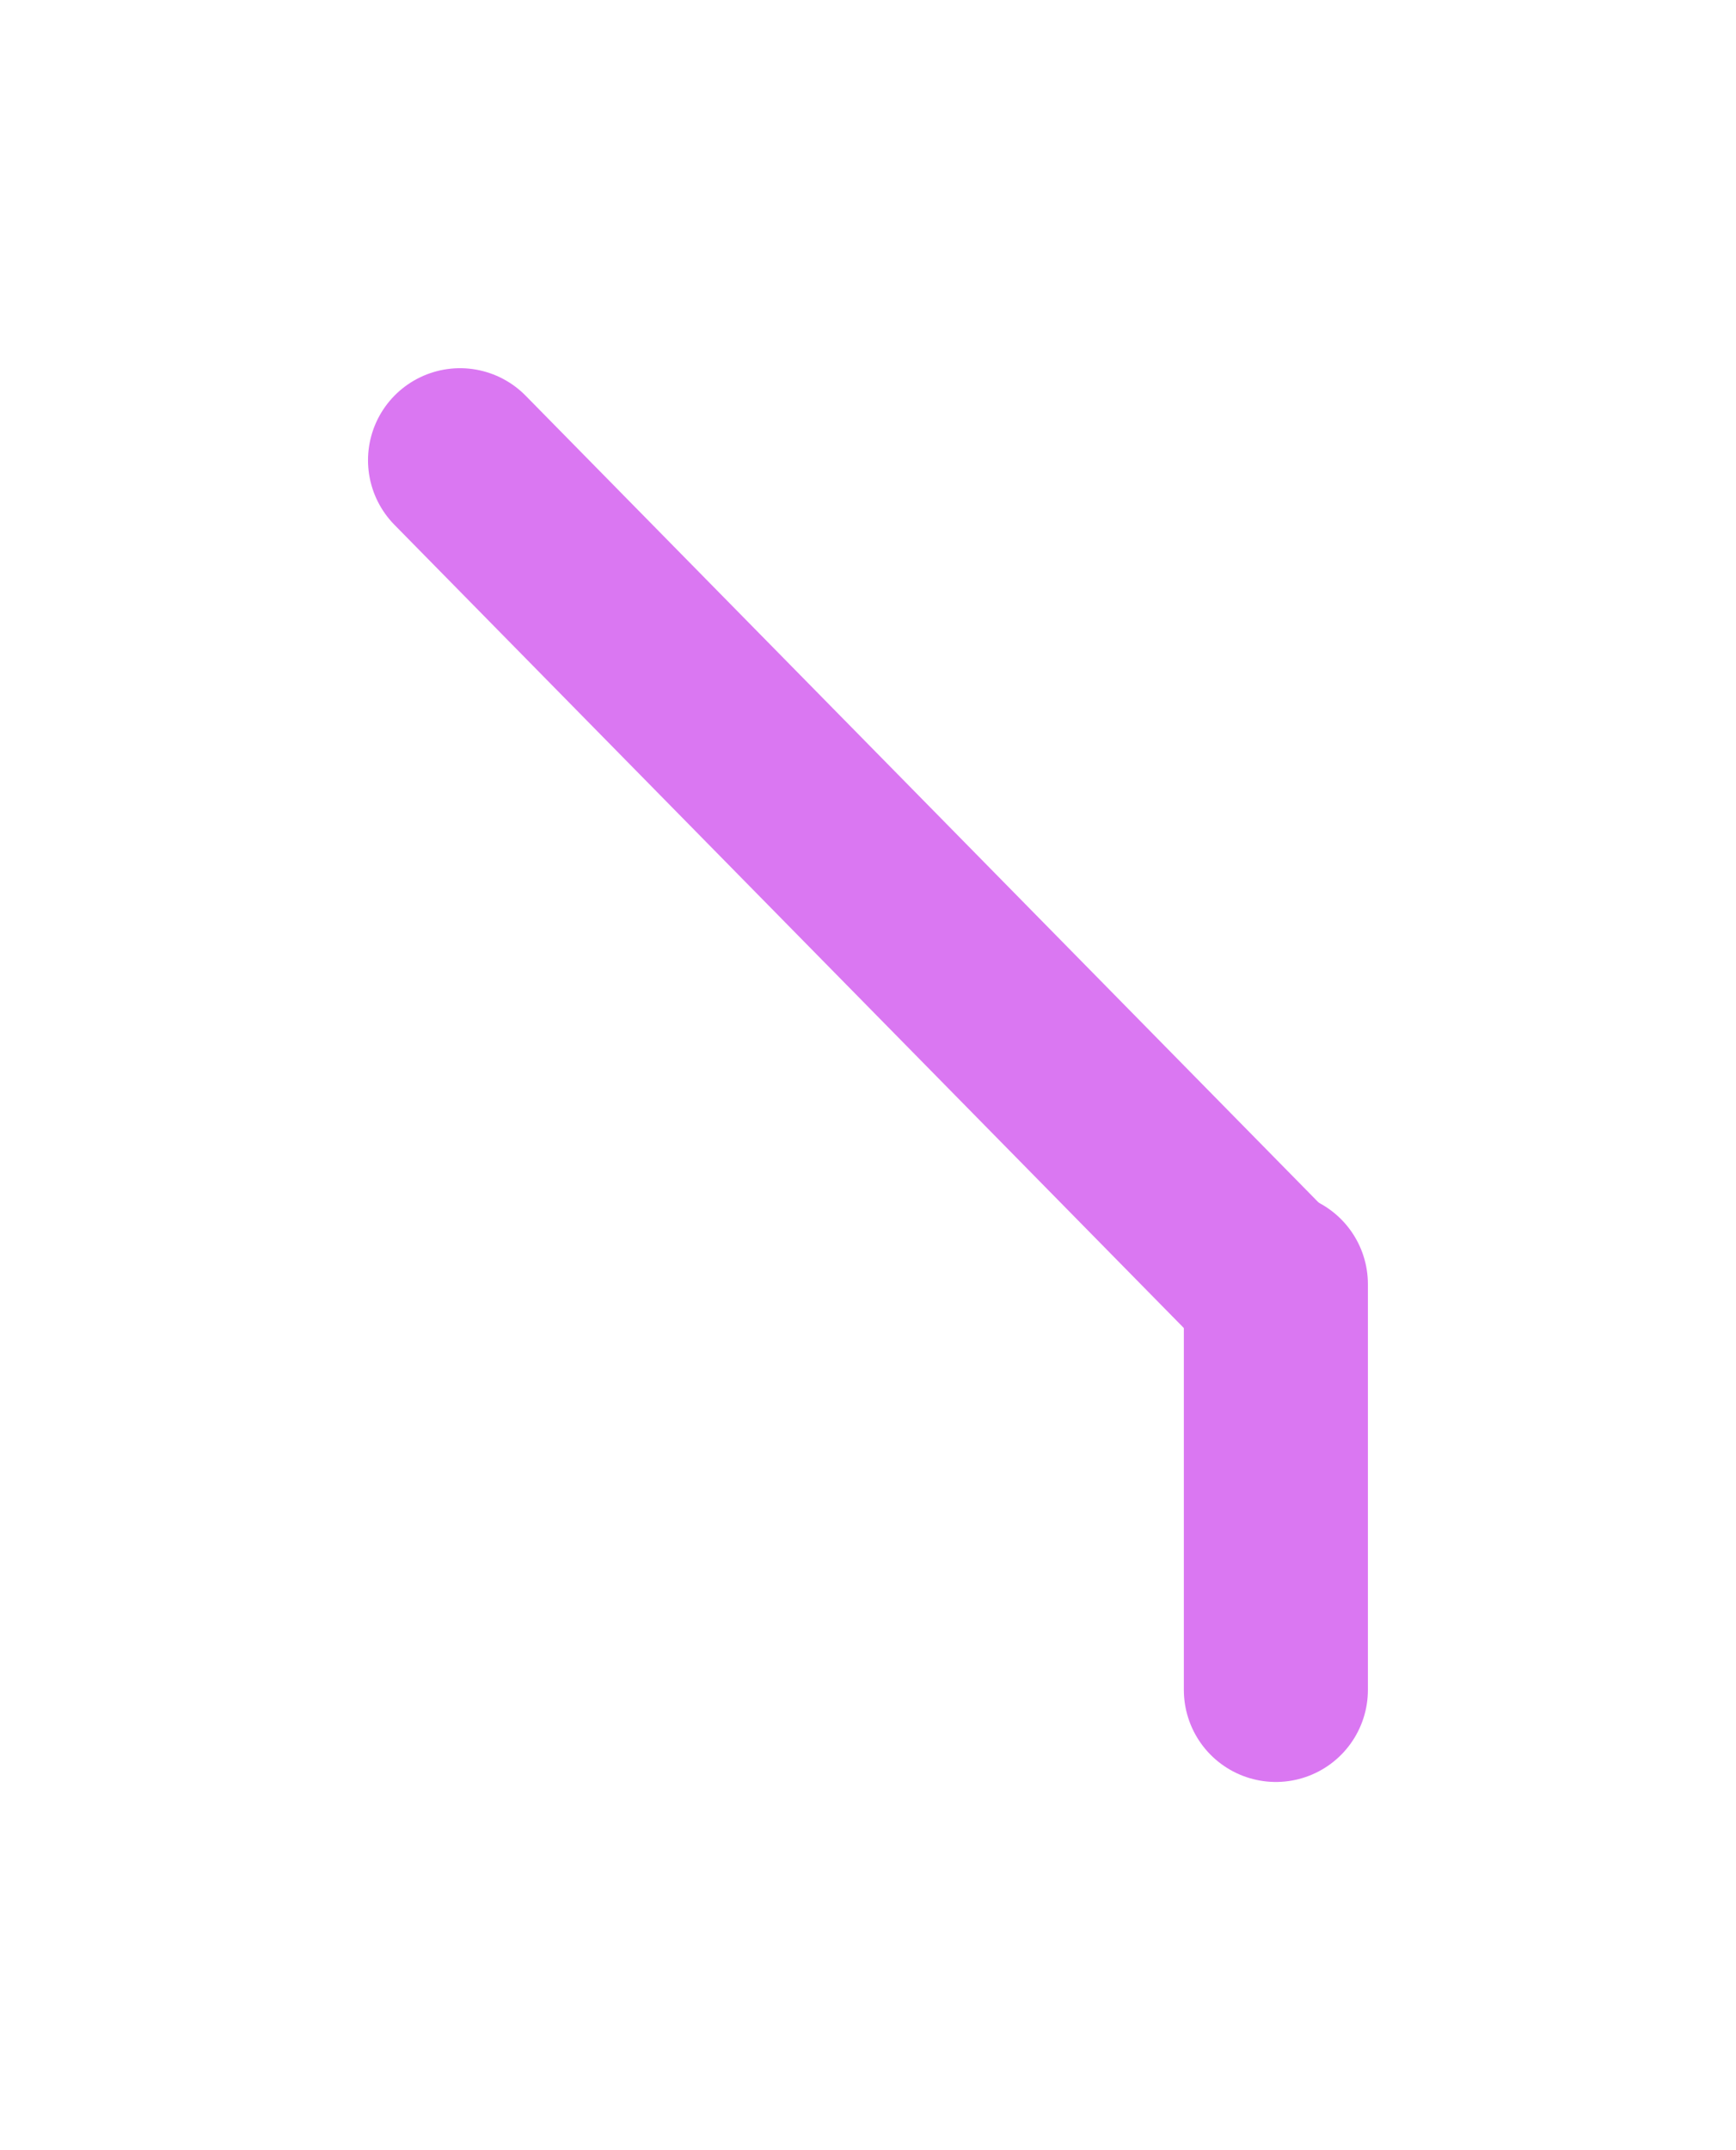 <svg version="1.1" xmlns="http://www.w3.org/2000/svg" viewBox="0 0 37.729 46.713" width="37.729" height="46.713"><defs><style class="style-fonts">
      </style></defs><rect x="0" y="0" width="37.729" height="46.713" fill="transparent"></rect><g stroke-linecap="round"><g transform="translate(27.729 36.713) rotate(0 0 -4.372)" fill-rule="evenodd"><path d="M0 0 C0 -1.46, 0 -8.04, 0 -8.74 C0 -9.45, 0 -4.97, 0 -4.22" stroke="none" stroke-width="0" fill="#b2f2bb" fill-rule="evenodd"></path><path d="M0 0 C0 -1.46, 0 -8.04, 0 -8.74 C0 -9.45, 0 -4.97, 0 -4.22 M0 0 C0 -1.46, 0 -8.04, 0 -8.74 C0 -9.45, 0 -4.97, 0 -4.22" stroke="#da77f2" stroke-width="4" fill="none"></path></g></g><mask></mask><g stroke-linecap="round"><g transform="translate(27.548 27.849) rotate(0 -8.774 -8.925)"><path d="M0 0 C-2.92 -2.97, -14.62 -14.87, -17.55 -17.85 M0 0 C-2.92 -2.97, -14.62 -14.87, -17.55 -17.85" stroke="#da77f2" stroke-width="4" fill="none"></path></g></g><mask></mask></svg>